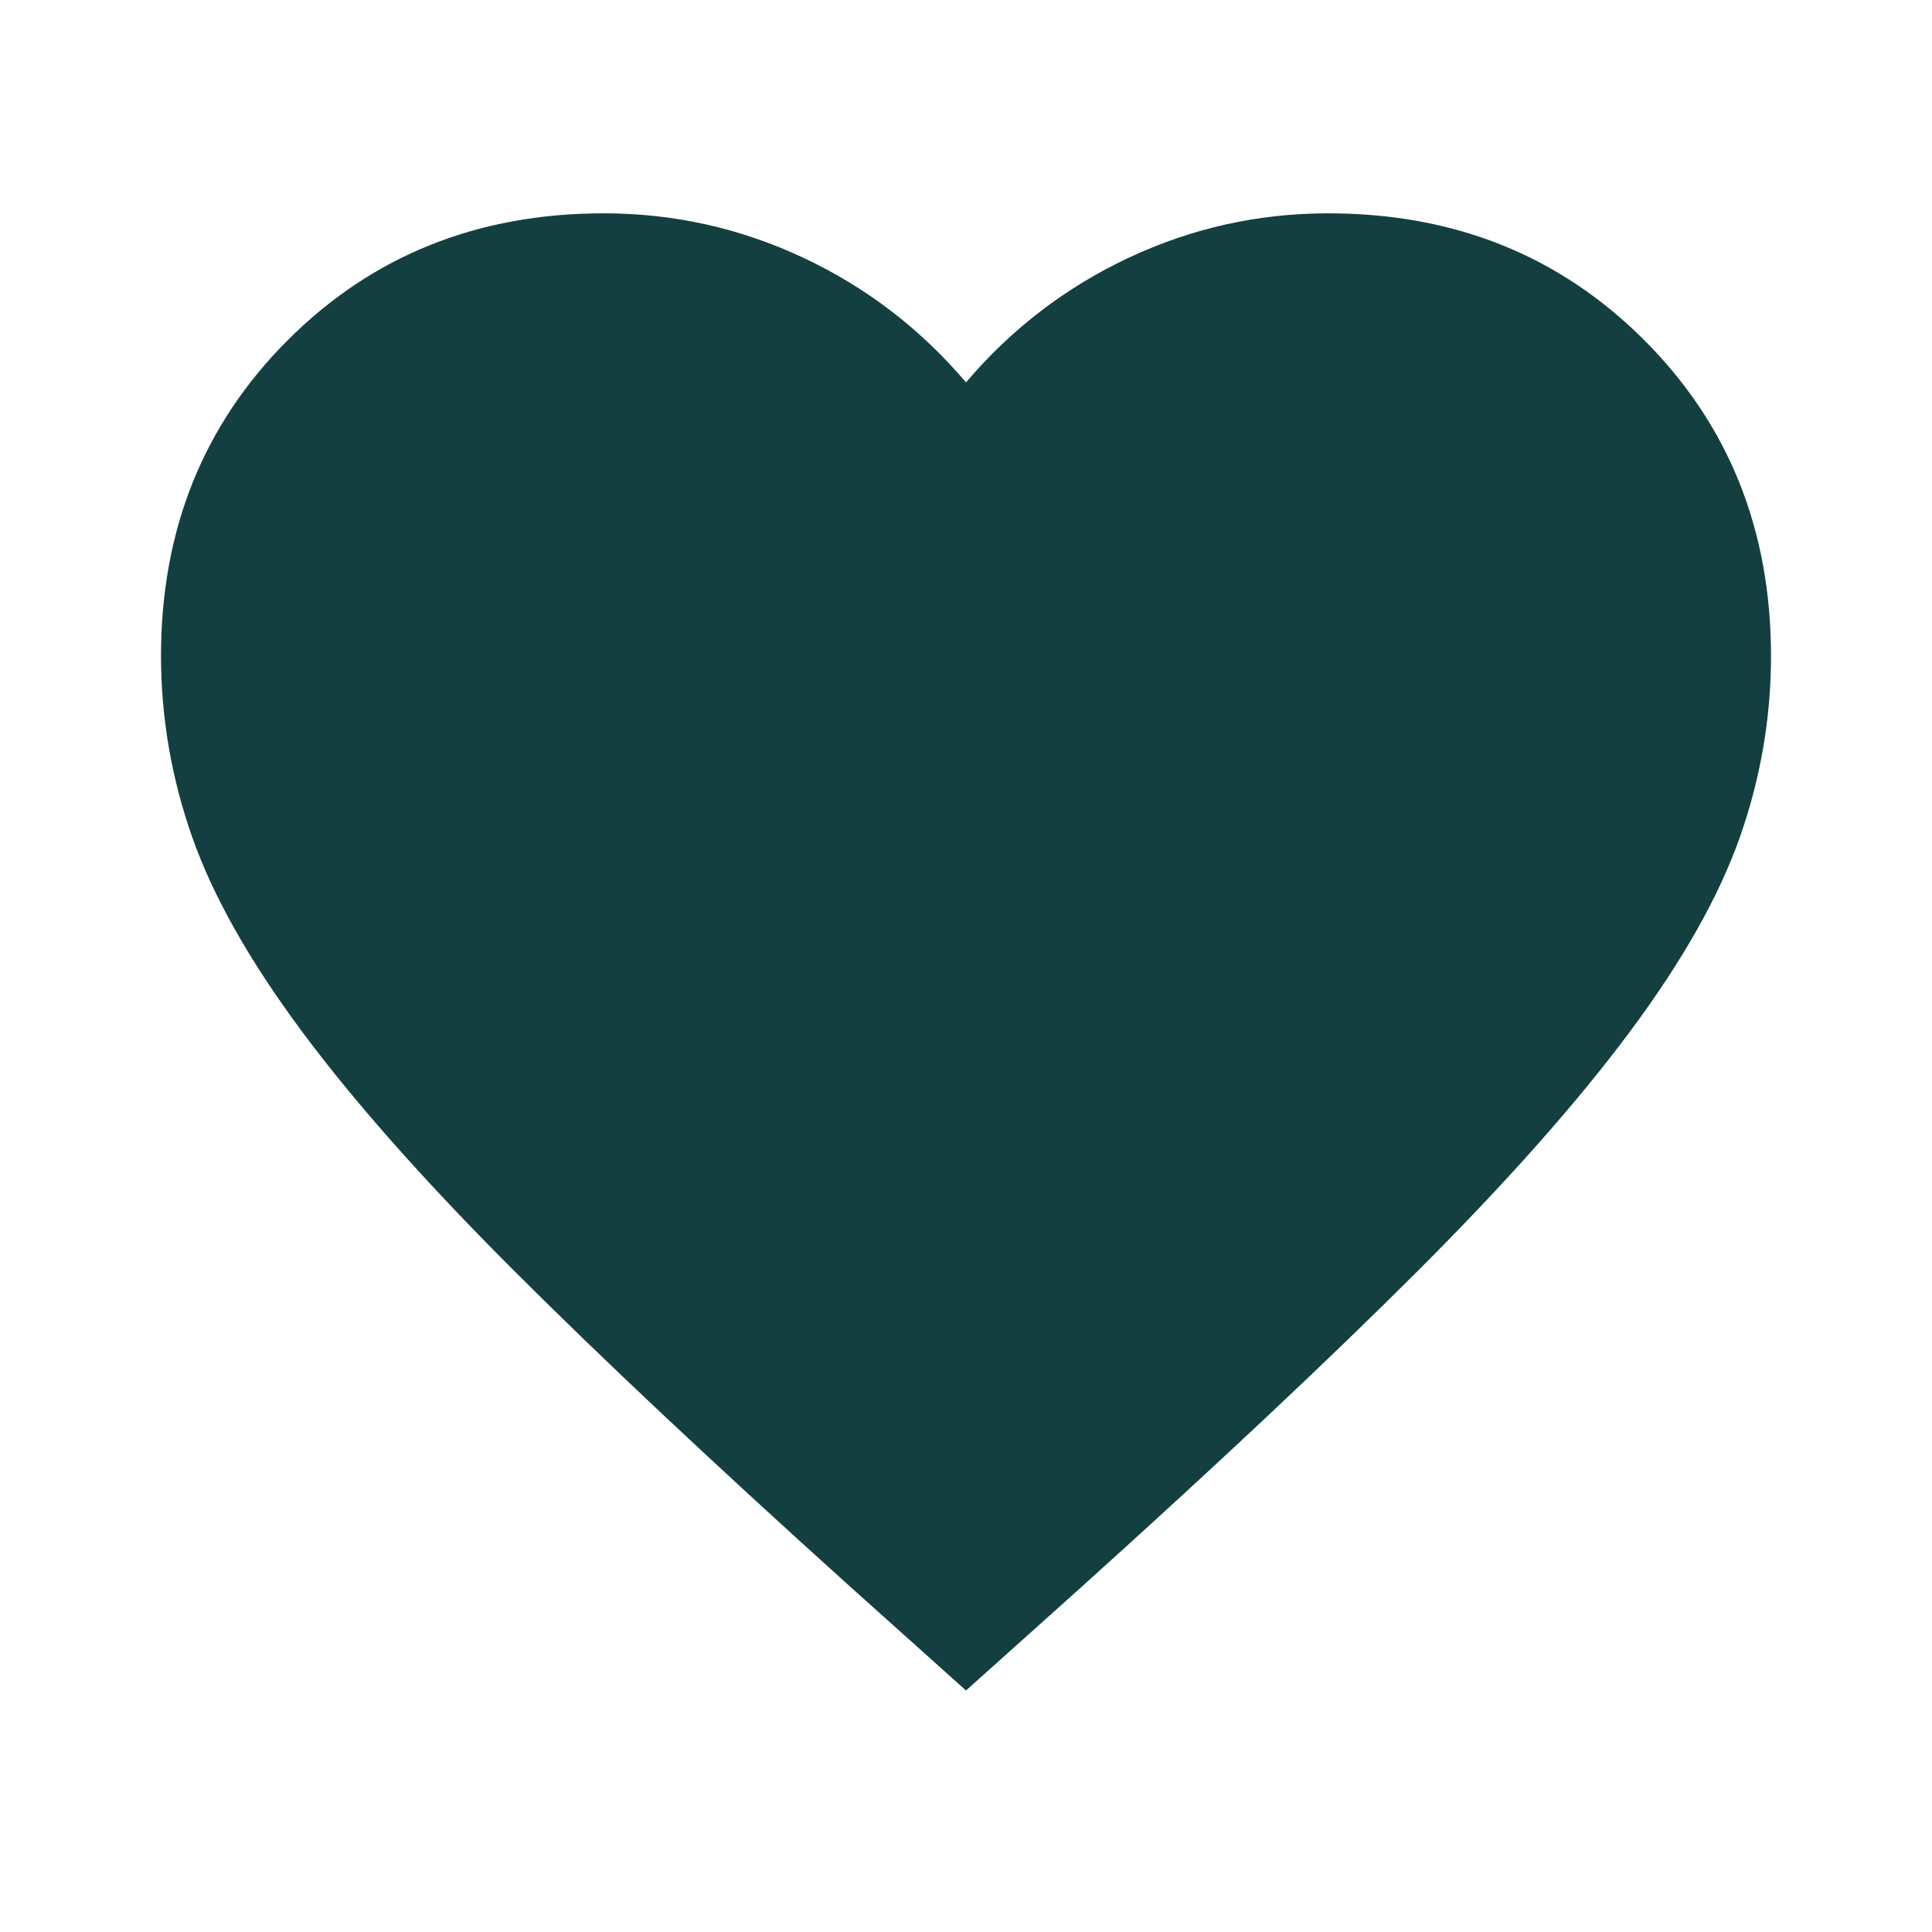 <svg width="24" height="24" viewBox="0 0 24 24" fill="none" xmlns="http://www.w3.org/2000/svg">
<path d="M12 21L10.55 19.7C8.867 18.183 7.475 16.875 6.375 15.775C5.275 14.675 4.4 13.687 3.75 12.812C3.1 11.937 2.646 11.133 2.388 10.4C2.13 9.667 2.001 8.917 2 8.15C2 6.583 2.525 5.275 3.575 4.225C4.625 3.175 5.933 2.65 7.5 2.65C8.367 2.65 9.192 2.833 9.975 3.2C10.758 3.567 11.433 4.083 12 4.75C12.567 4.083 13.242 3.567 14.025 3.2C14.808 2.833 15.633 2.65 16.5 2.65C18.067 2.65 19.375 3.175 20.425 4.225C21.475 5.275 22 6.583 22 8.15C22 8.917 21.871 9.667 21.613 10.4C21.355 11.133 20.901 11.937 20.25 12.812C19.6 13.687 18.725 14.675 17.625 15.775C16.525 16.875 15.133 18.183 13.45 19.7L12 21Z" fill="#133F40"/>
</svg>
